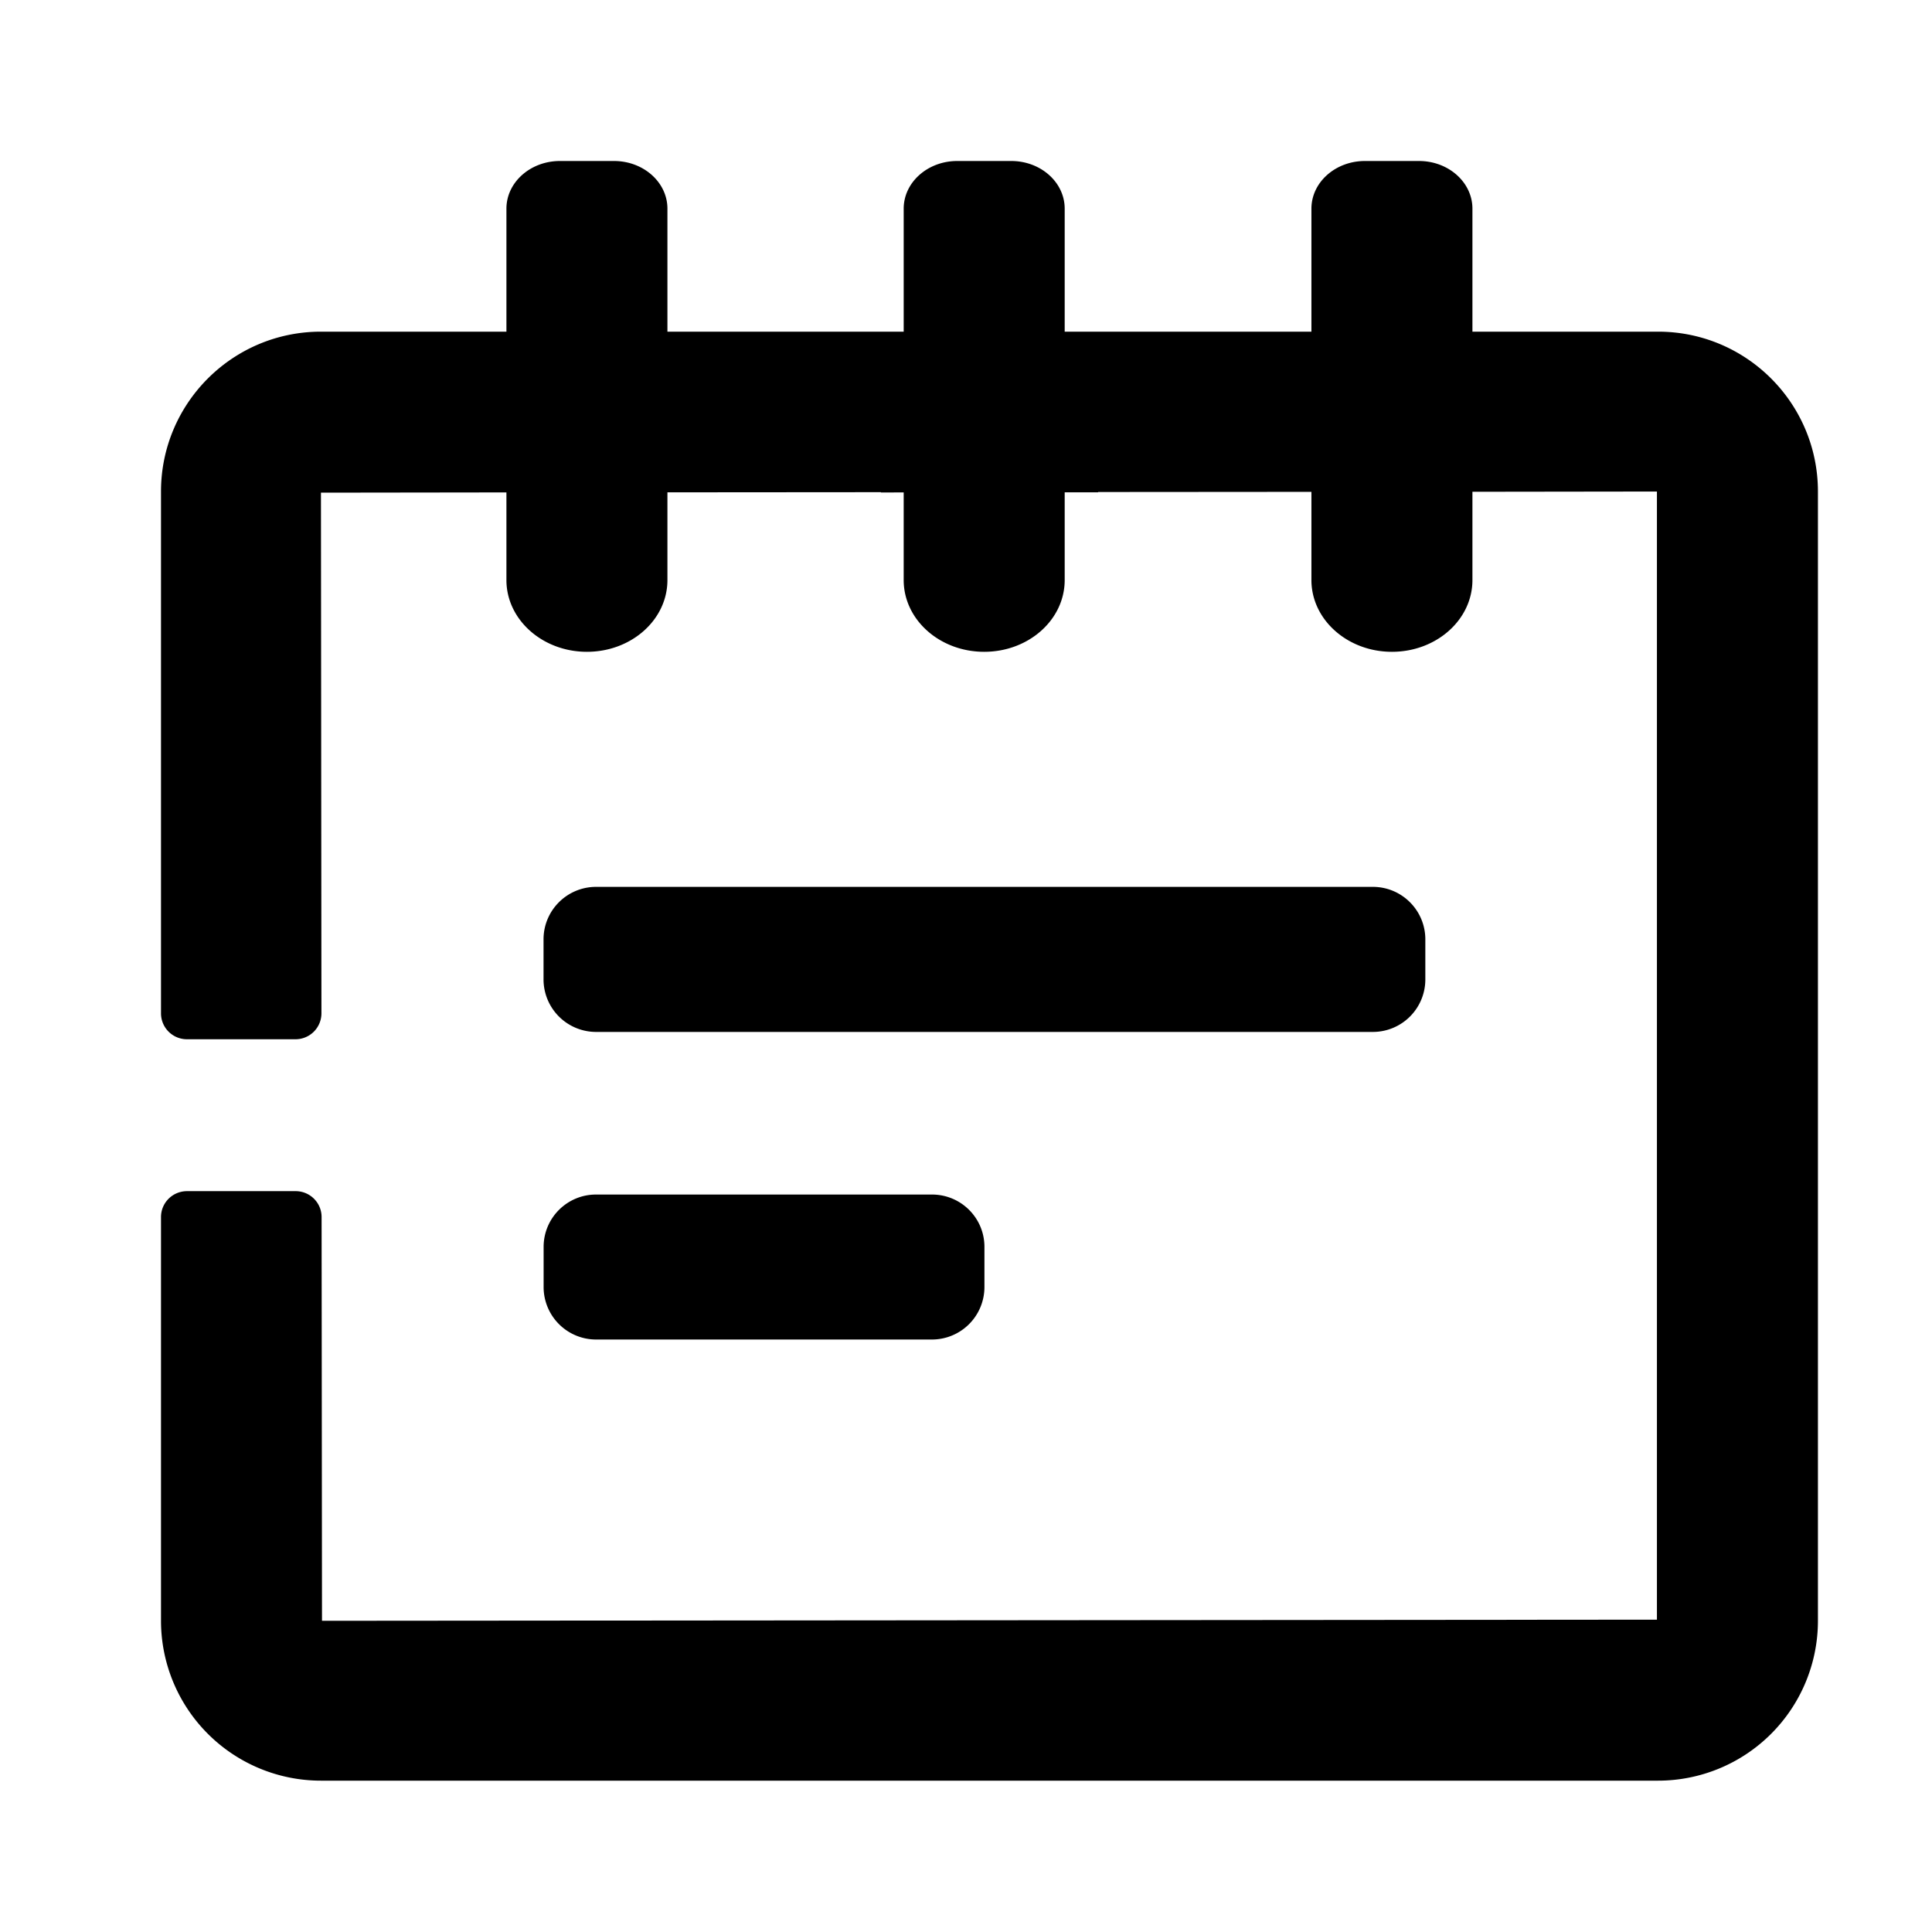 <svg id="generic--notebook" xmlns="http://www.w3.org/2000/svg" viewBox="0 0 24 24"><path  d="M7.627 2c.367 0 .664.265.664.592V4.12h2.935V2.592c0-.327.298-.592.665-.592h.671c.367 0 .664.265.664.592V4.12h3.065V2.592c0-.327.298-.592.665-.592h.671c.367 0 .664.265.664.592V4.12h2.306c1.098 0 1.986.89 1.986 1.986v14.028a1.986 1.986 0 01-1.986 1.986H3.987A1.987 1.987 0 012 20.134v-5.015c0-.178.144-.322.323-.322h1.35c.178 0 .322.144.322.322L4 20.134l16.583-.014V6.106l-2.292.003v1.097c0 .492-.447.891-1 .891-.551 0-1-.399-1-.891V6.11l-2.65.002v.004h-.415v1.09c0 .492-.447.891-1 .891-.552 0-1-.399-1-.891V6.117l-.283.001v-.004l-2.652.002v1.09c0 .492-.447.891-1 .891-.551 0-1-.399-1-.891V6.117l-2.304.003.006 6.469a.322.322 0 01-.322.321H2.322A.322.322 0 012 12.589V6.106C2 5.01 2.889 4.12 3.987 4.12h2.304V2.592c0-.327.298-.592.665-.592zm3.95 12.839c.36 0 .652.29.652.65v.498a.652.652 0 01-.651.653H7.405a.652.652 0 01-.652-.653v-.497c0-.36.292-.651.651-.651zm5.477-3.822c.36 0 .652.292.652.652v.496a.652.652 0 01-.652.654H7.405a.653.653 0 01-.653-.654v-.496c0-.36.292-.652.653-.652z"/></svg>